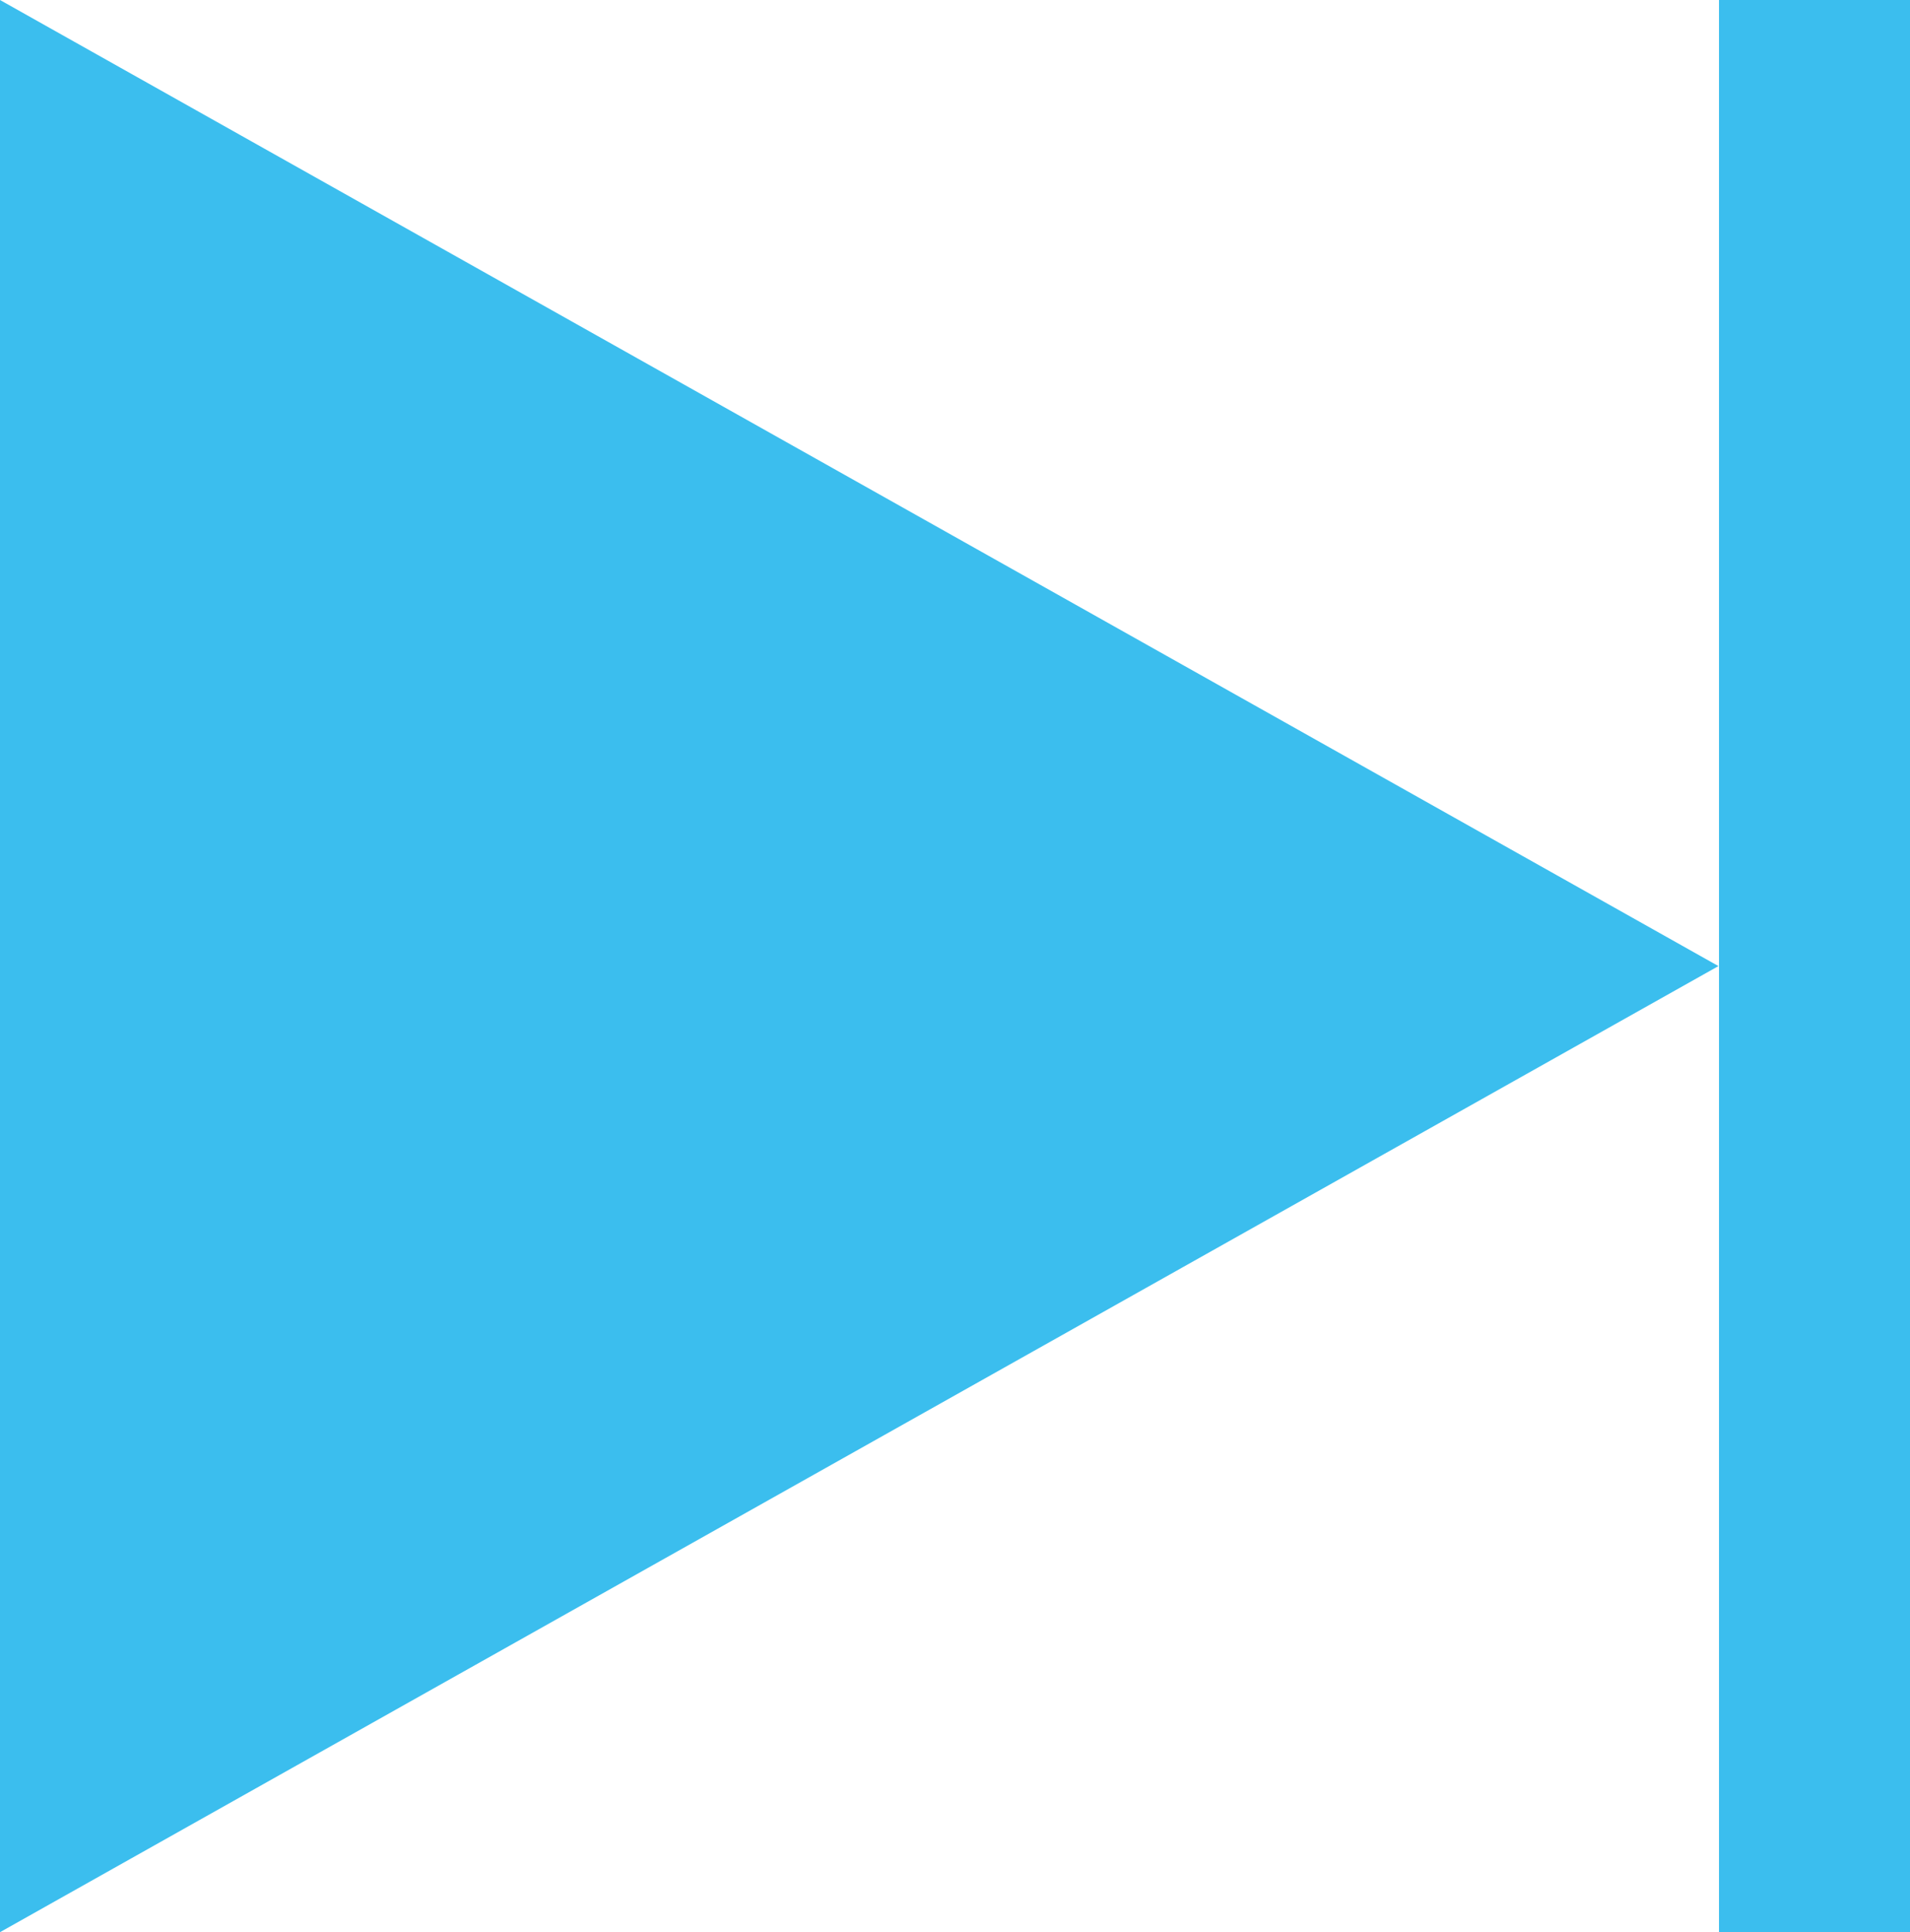<svg id="Layer_1" data-name="Layer 1" xmlns="http://www.w3.org/2000/svg" viewBox="0 0 135.1 136.68"><defs><style>.cls-1{fill:#3bbeee;}</style></defs><path id="Polygon_3" data-name="Polygon 3" class="cls-1" d="M179,125,57.45,193.34V56.66Z" transform="translate(-57.45 -56.66)"/><rect id="Rectangle_3" data-name="Rectangle 3" class="cls-1" x="121.59" width="13.51" height="136.68"/></svg>